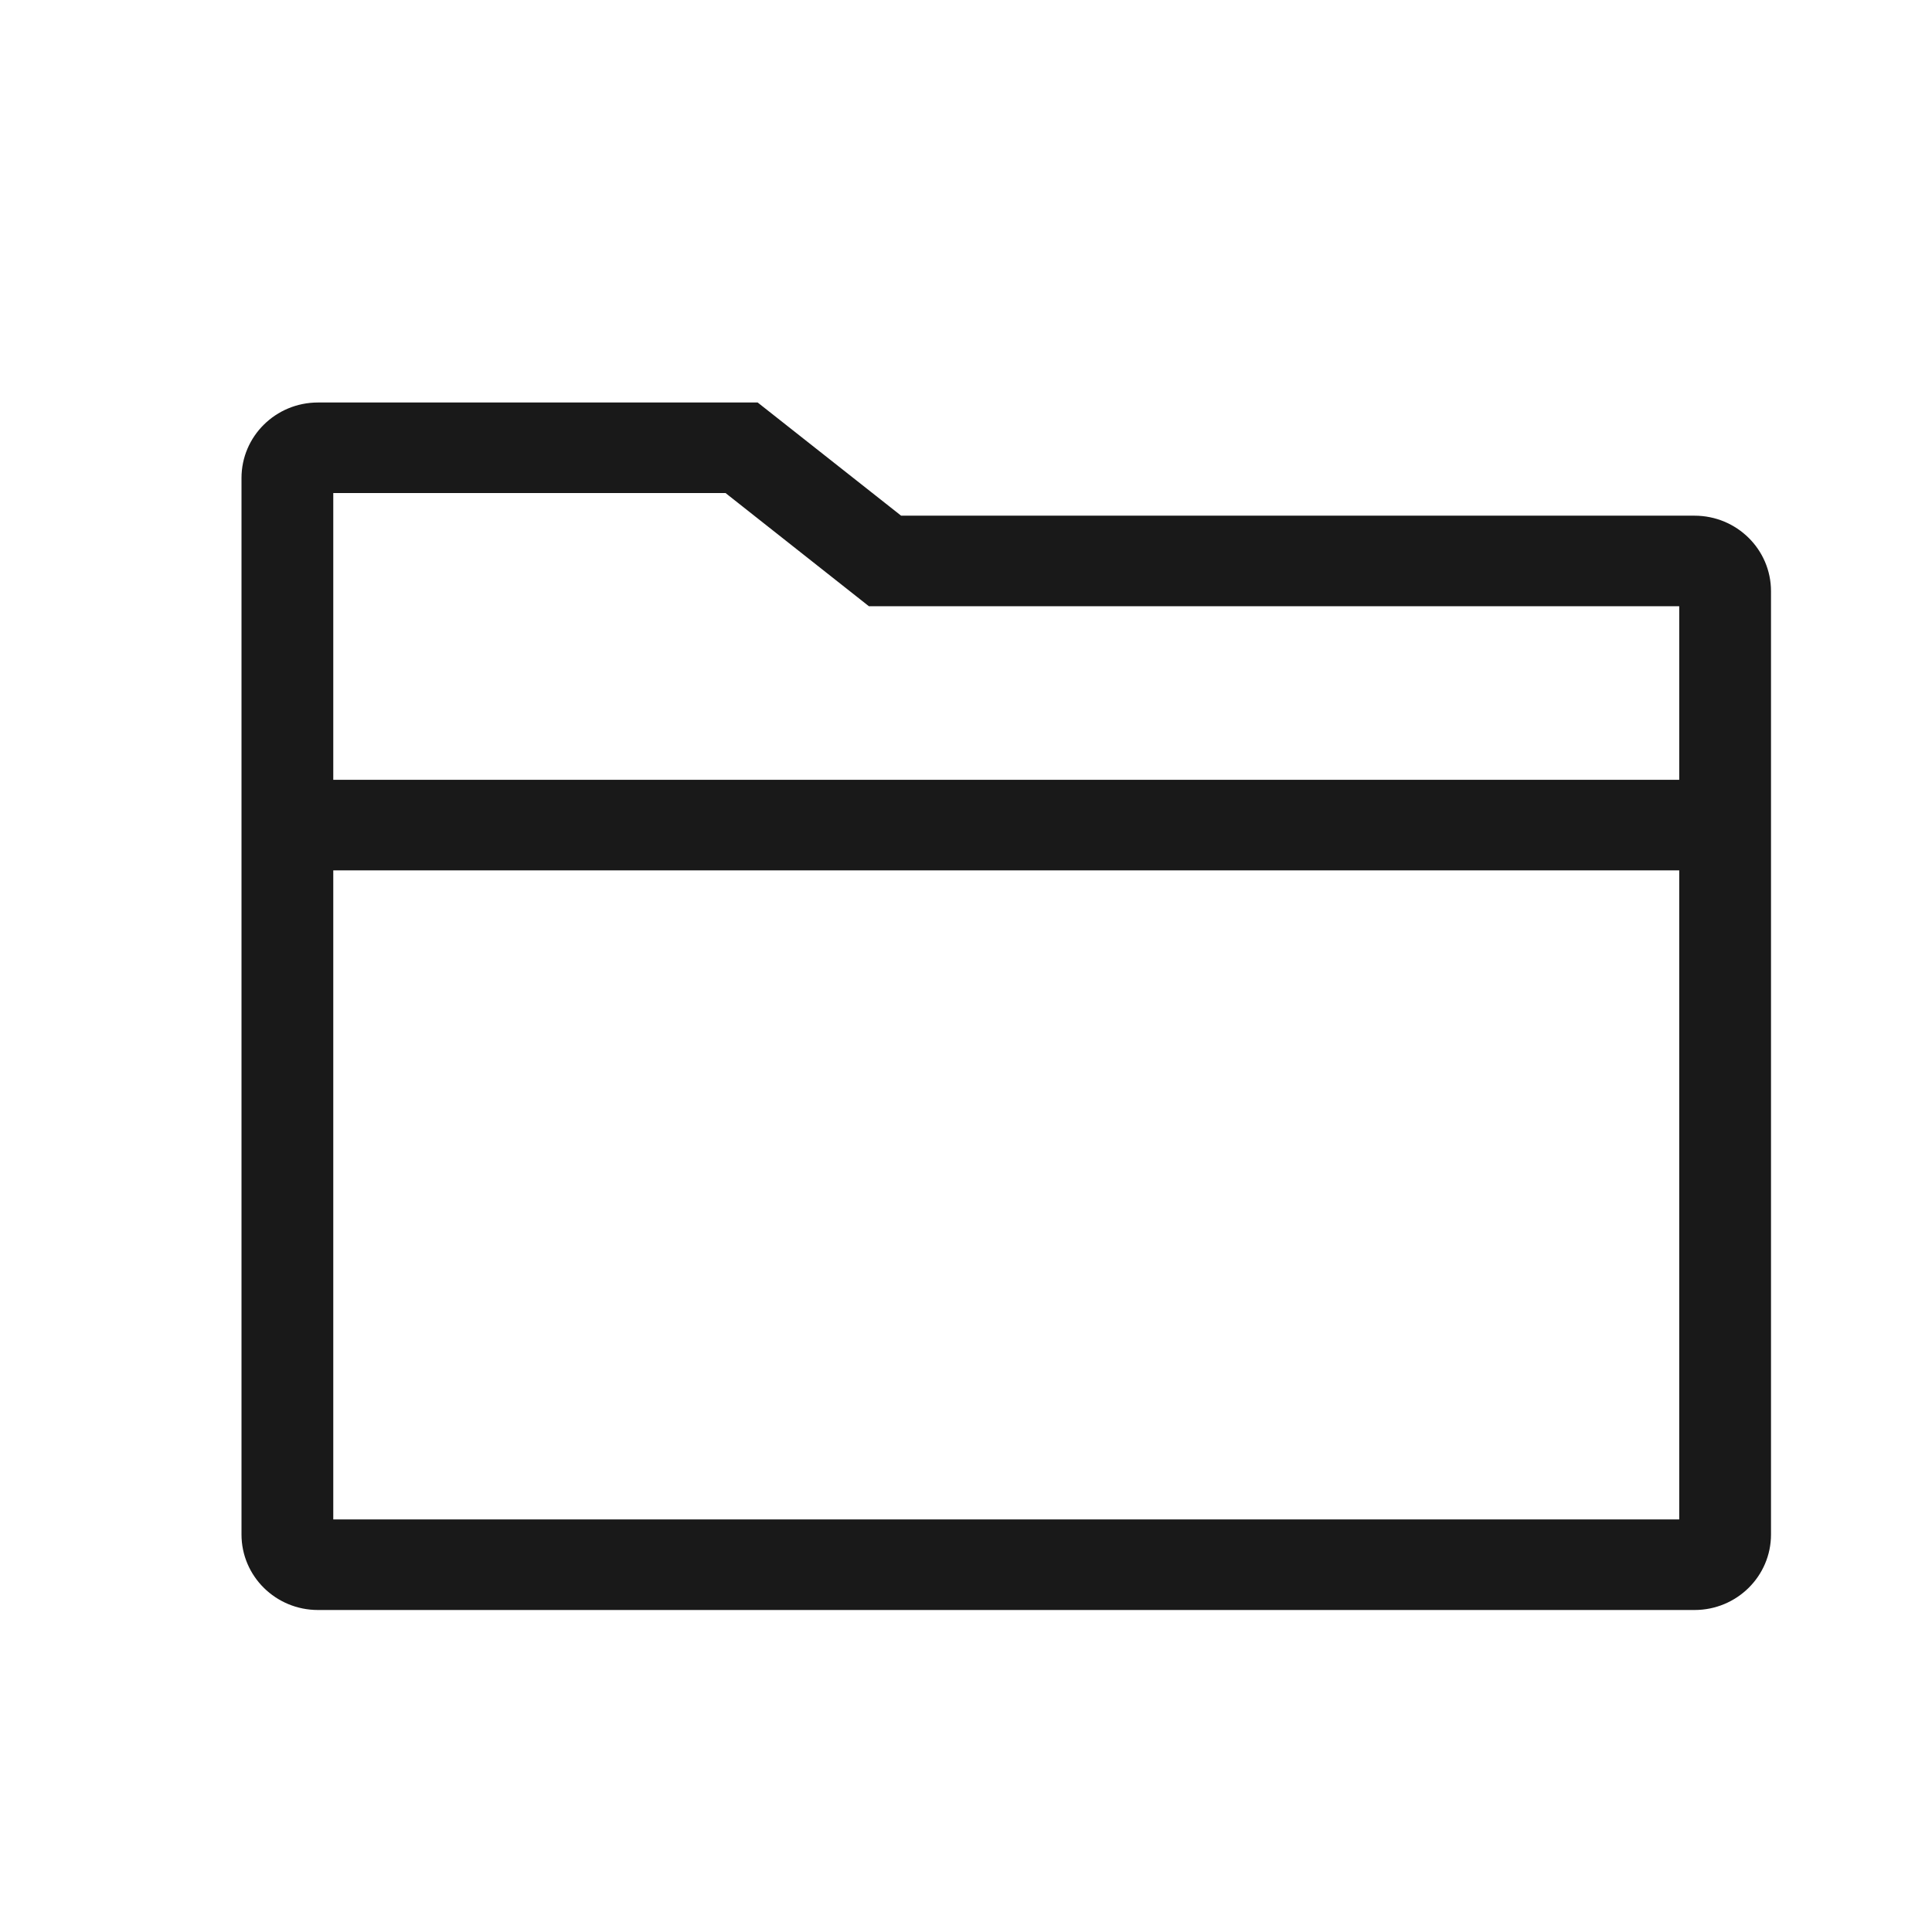 <?xml version="1.0" encoding="UTF-8"?>
<svg width="24px" height="24px" viewBox="0 0 24 24" version="1.1" xmlns="http://www.w3.org/2000/svg" xmlns:xlink="http://www.w3.org/1999/xlink">
    <!-- Generator: Sketch 57.1 (83088) - https://sketch.com -->
    <title>0.图标/01.线性/icons_outlined_folder</title>
    <desc>Created with Sketch.</desc>
    <g id="0.图标/01.线性/icons_outlined_folder" stroke="none" stroke-width="1" fill="none" fill-rule="evenodd" fill-opacity="0.9">
        <path d="M9.412,5 L11.194,6.406 L21.05,6.406 C21.575,6.406 22,6.826 22,7.344 L22,9.688 L22,10.812 L22,19.062 C22,19.58 21.575,20 21.05,20 L3.95,20 C3.425,20 3,19.58 3,19.062 L3,5.938 C3,5.42 3.425,5 3.95,5 L9.412,5 Z M20.86,10.812 L4.14,10.812 L4.14,18.875 L20.86,18.875 L20.86,10.812 Z M9.013,6.125 L4.14,6.125 L4.14,9.687 L20.86,9.687 L20.86,7.531 L10.794,7.531 L9.013,6.125 Z" id="Folder" fill="#000000"></path>
    </g>
</svg>